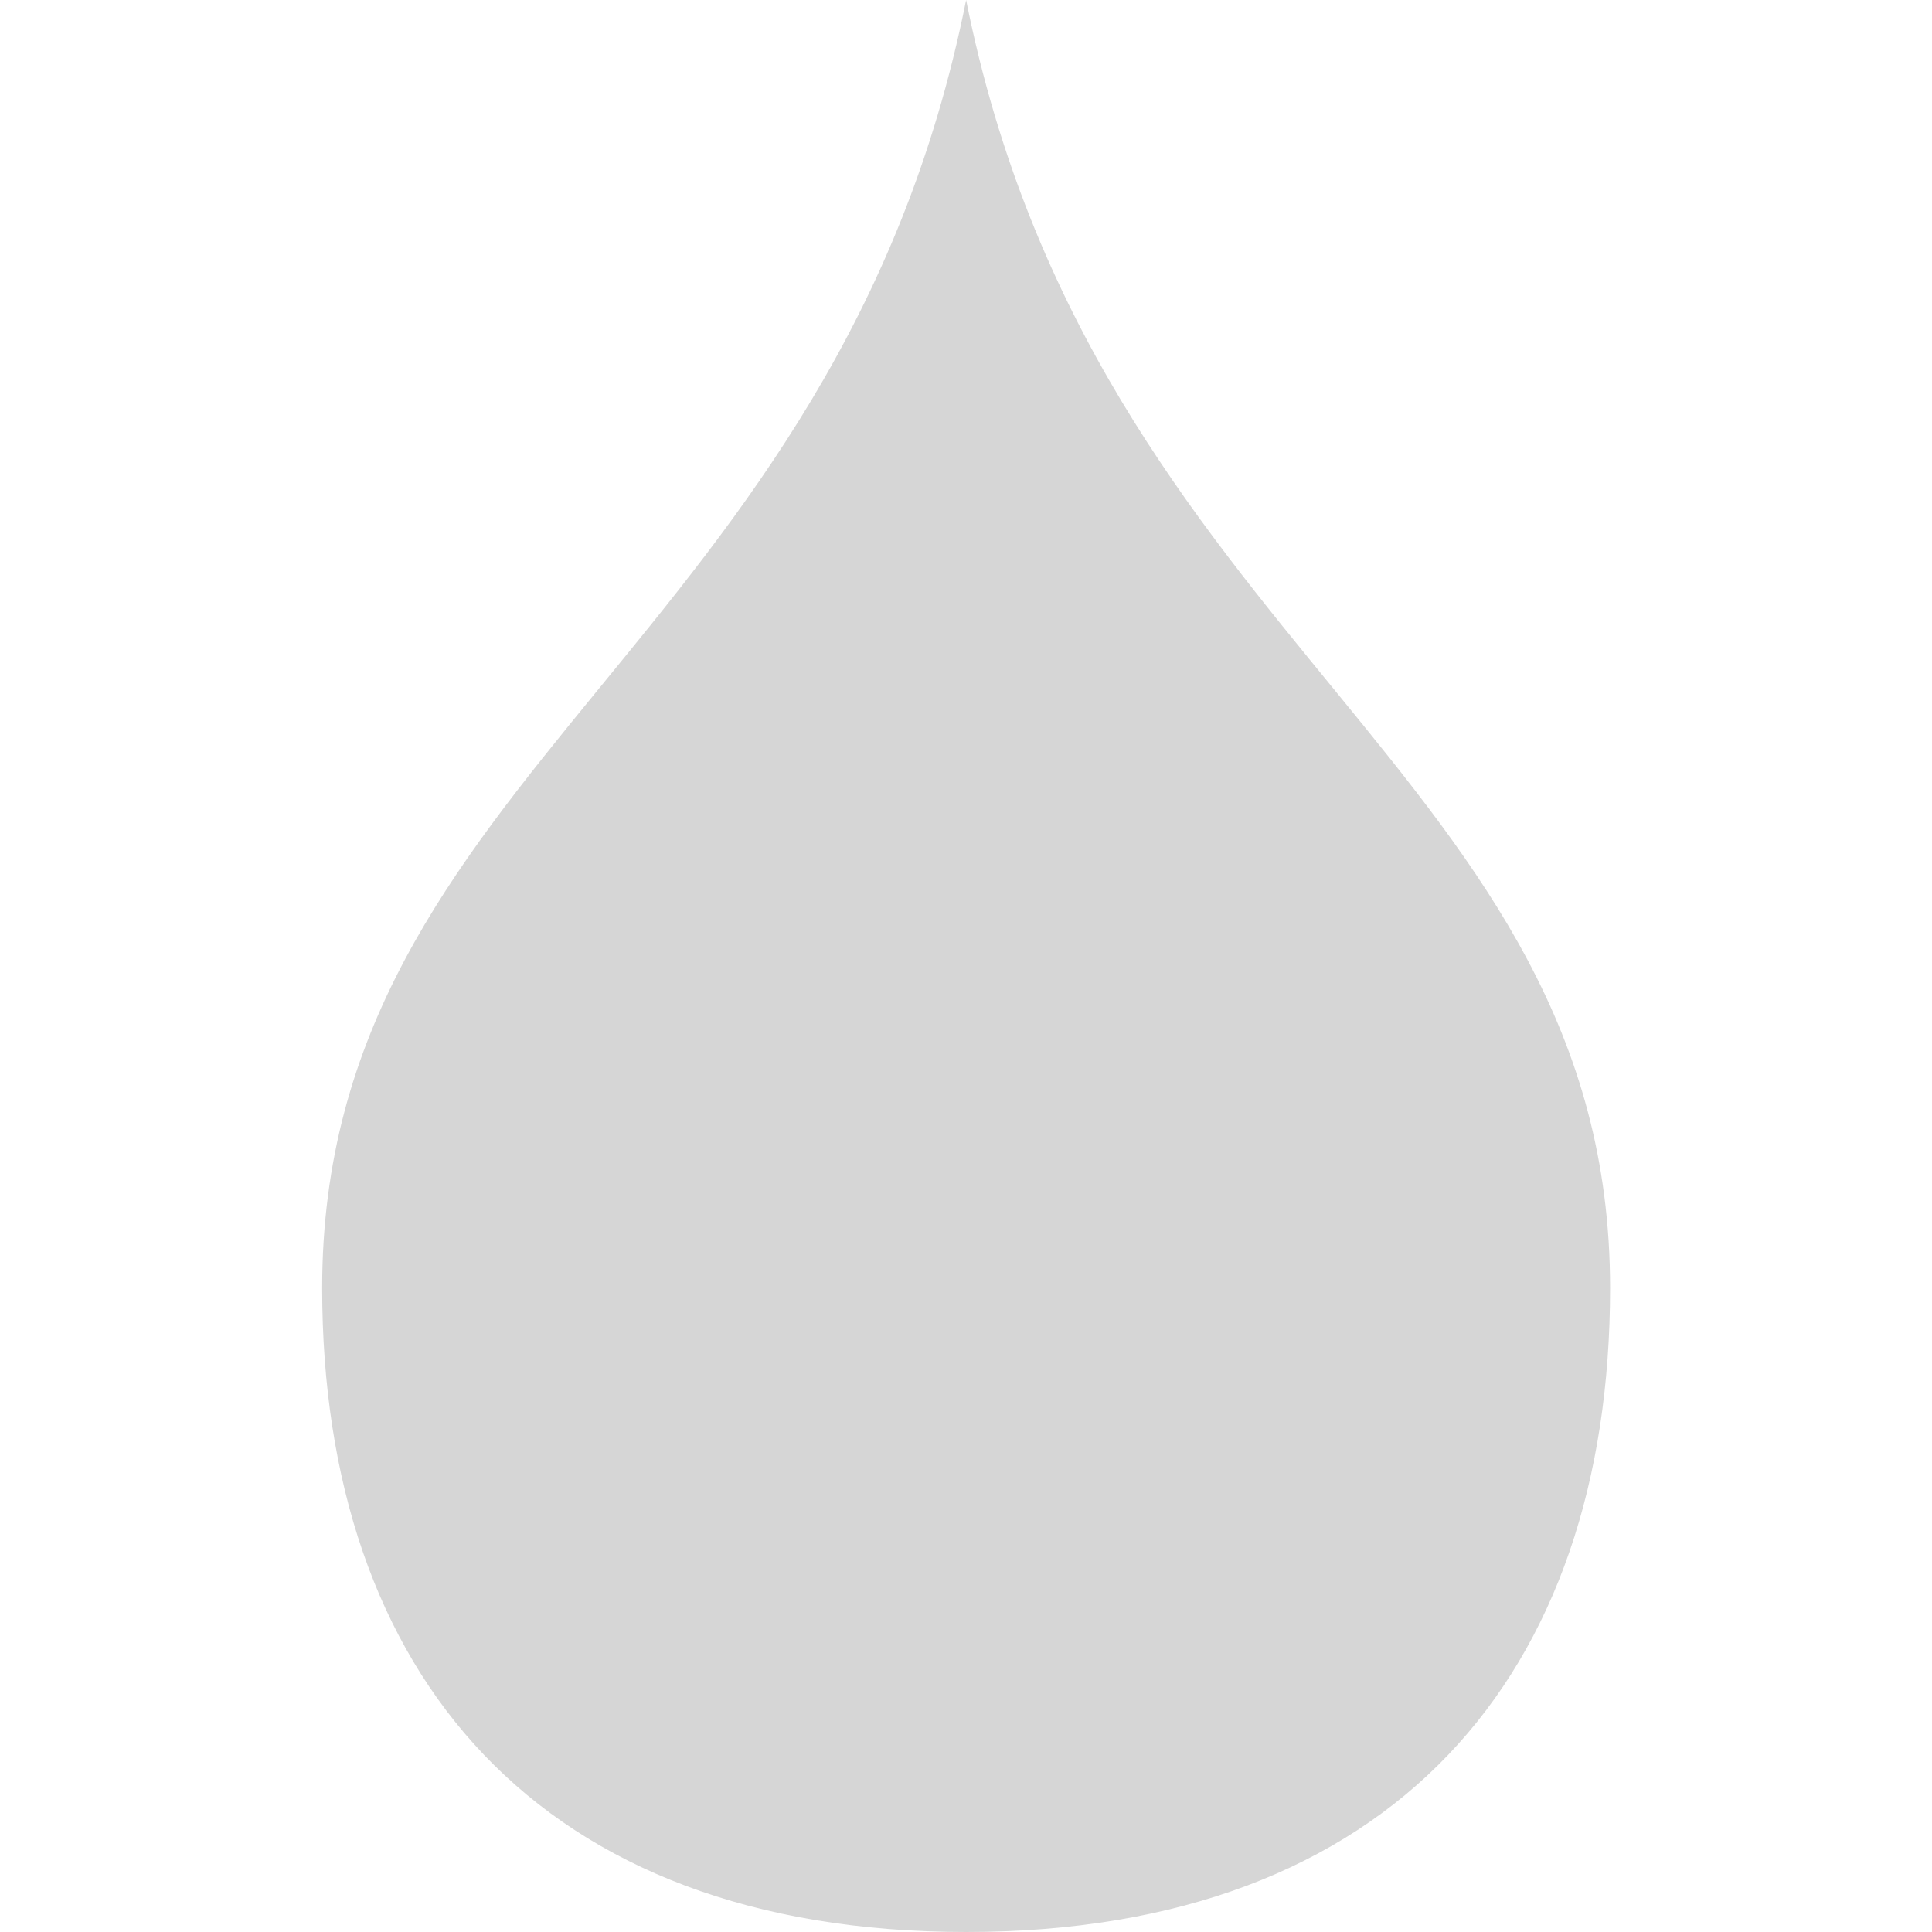 <?xml version="1.0" encoding="UTF-8" standalone="no"?>
<!-- Created with Inkscape (http://www.inkscape.org/) -->

<svg
   xmlns:osb="http://www.openswatchbook.org/uri/2009/osb"
   xmlns:dc="http://purl.org/dc/elements/1.1/"
   xmlns:cc="http://creativecommons.org/ns#"
   xmlns:rdf="http://www.w3.org/1999/02/22-rdf-syntax-ns#"
   xmlns:svg="http://www.w3.org/2000/svg"
   xmlns="http://www.w3.org/2000/svg"
   xmlns:xlink="http://www.w3.org/1999/xlink"
   xmlns:sodipodi="http://sodipodi.sourceforge.net/DTD/sodipodi-0.dtd"
   xmlns:inkscape="http://www.inkscape.org/namespaces/inkscape"
   width="24"
   height="24"
   viewBox="0 0 24 24"
   id="svg30571"
   version="1.1"
   inkscape:version="0.91+devel r"
   sodipodi:docname="gimp-tool-blur-24.svg"
   inkscape:export-filename="/home/klaus/Bilder/icons/Symbolic/hicolor/24x24/apps/gimp-channel.png"
   inkscape:export-xdpi="98.181816"
   inkscape:export-ydpi="98.181816">
  <defs
     id="defs30573">
    <linearGradient
       id="linearGradient19282-4"
       osb:paint="solid"
       gradientTransform="matrix(0.347,0,0,0.306,-482.615,330.965)">
      <stop
         style="stop-color:#d6d6d6;stop-opacity:1;"
         offset="0"
         id="stop19284-0" />
    </linearGradient>
    <linearGradient
       inkscape:collect="always"
       xlink:href="#linearGradient19282-4"
       id="linearGradient10408-3"
       x1="-116.083"
       y1="8.5"
       x2="-106.917"
       y2="8.5"
       gradientUnits="userSpaceOnUse"
       gradientTransform="matrix(1.164,0,0,1.067,258.746,215.933)" />
  </defs>
  <sodipodi:namedview
     id="base"
     pagecolor="#ffffff"
     bordercolor="#666666"
     borderopacity="1.0"
     inkscape:pageopacity="0.0"
     inkscape:pageshadow="2"
     inkscape:zoom="16"
     inkscape:cx="-16.409318"
     inkscape:cy="14.628924"
     inkscape:document-units="px"
     inkscape:current-layer="layer1"
     showgrid="true"
     units="px"
     inkscape:snap-page="true"
     inkscape:snap-bbox="true"
     inkscape:bbox-paths="true"
     inkscape:bbox-nodes="true"
     inkscape:snap-bbox-edge-midpoints="true"
     inkscape:snap-bbox-midpoints="true"
     inkscape:object-paths="true"
     inkscape:snap-intersection-paths="true"
     inkscape:object-nodes="true"
     inkscape:snap-smooth-nodes="true"
     inkscape:snap-midpoints="true"
     inkscape:snap-object-midpoints="true"
     inkscape:snap-center="true"
     inkscape:snap-text-baseline="true"
     showborder="false"
     inkscape:window-width="1440"
     inkscape:window-height="752"
     inkscape:window-x="0"
     inkscape:window-y="27"
     inkscape:window-maximized="0"
     inkscape:snap-global="false">
    <inkscape:grid
       type="xygrid"
       id="grid4369" />
  </sodipodi:namedview>
  <g
     inkscape:label="Layer 1"
     inkscape:groupmode="layer"
     id="layer1"
     transform="translate(0,-1028.362)">
    <g
       style="display:inline"
       id="gimp-tool-blur-24">
      <g
         id="g4441" />
      <g
         inkscape:export-ydpi="123.75"
         inkscape:export-xdpi="123.75"
         transform="matrix(1.5,0,0,1.5,-181.5,702.862)"
         inkscape:label="gimp-tool-blur"
         id="gimp-tool-blur-2"
         style="display:inline">
        <rect
           style="fill:none;fill-opacity:1;stroke:none"
           id="rect12656-2"
           width="16"
           height="16"
           x="-120"
           y="0"
           transform="translate(241,217)" />
        <path
           style="fill:url(#linearGradient10408-3);fill-opacity:1;stroke:none;stroke-width:1.114"
           d="m 134.334,227.667 c 0,3.2 -1.799,5.333 -5.333,5.333 -3.535,0 -5.333,-2.133 -5.333,-5.333 0,-4.267 4.267,-5.333 5.333,-10.667 1.067,5.333 5.333,6.4 5.333,10.667 z"
           id="path12658-5"
           inkscape:connector-curvature="0"
           sodipodi:nodetypes="ssscs" />
      </g>
    </g>
  </g>
</svg>
